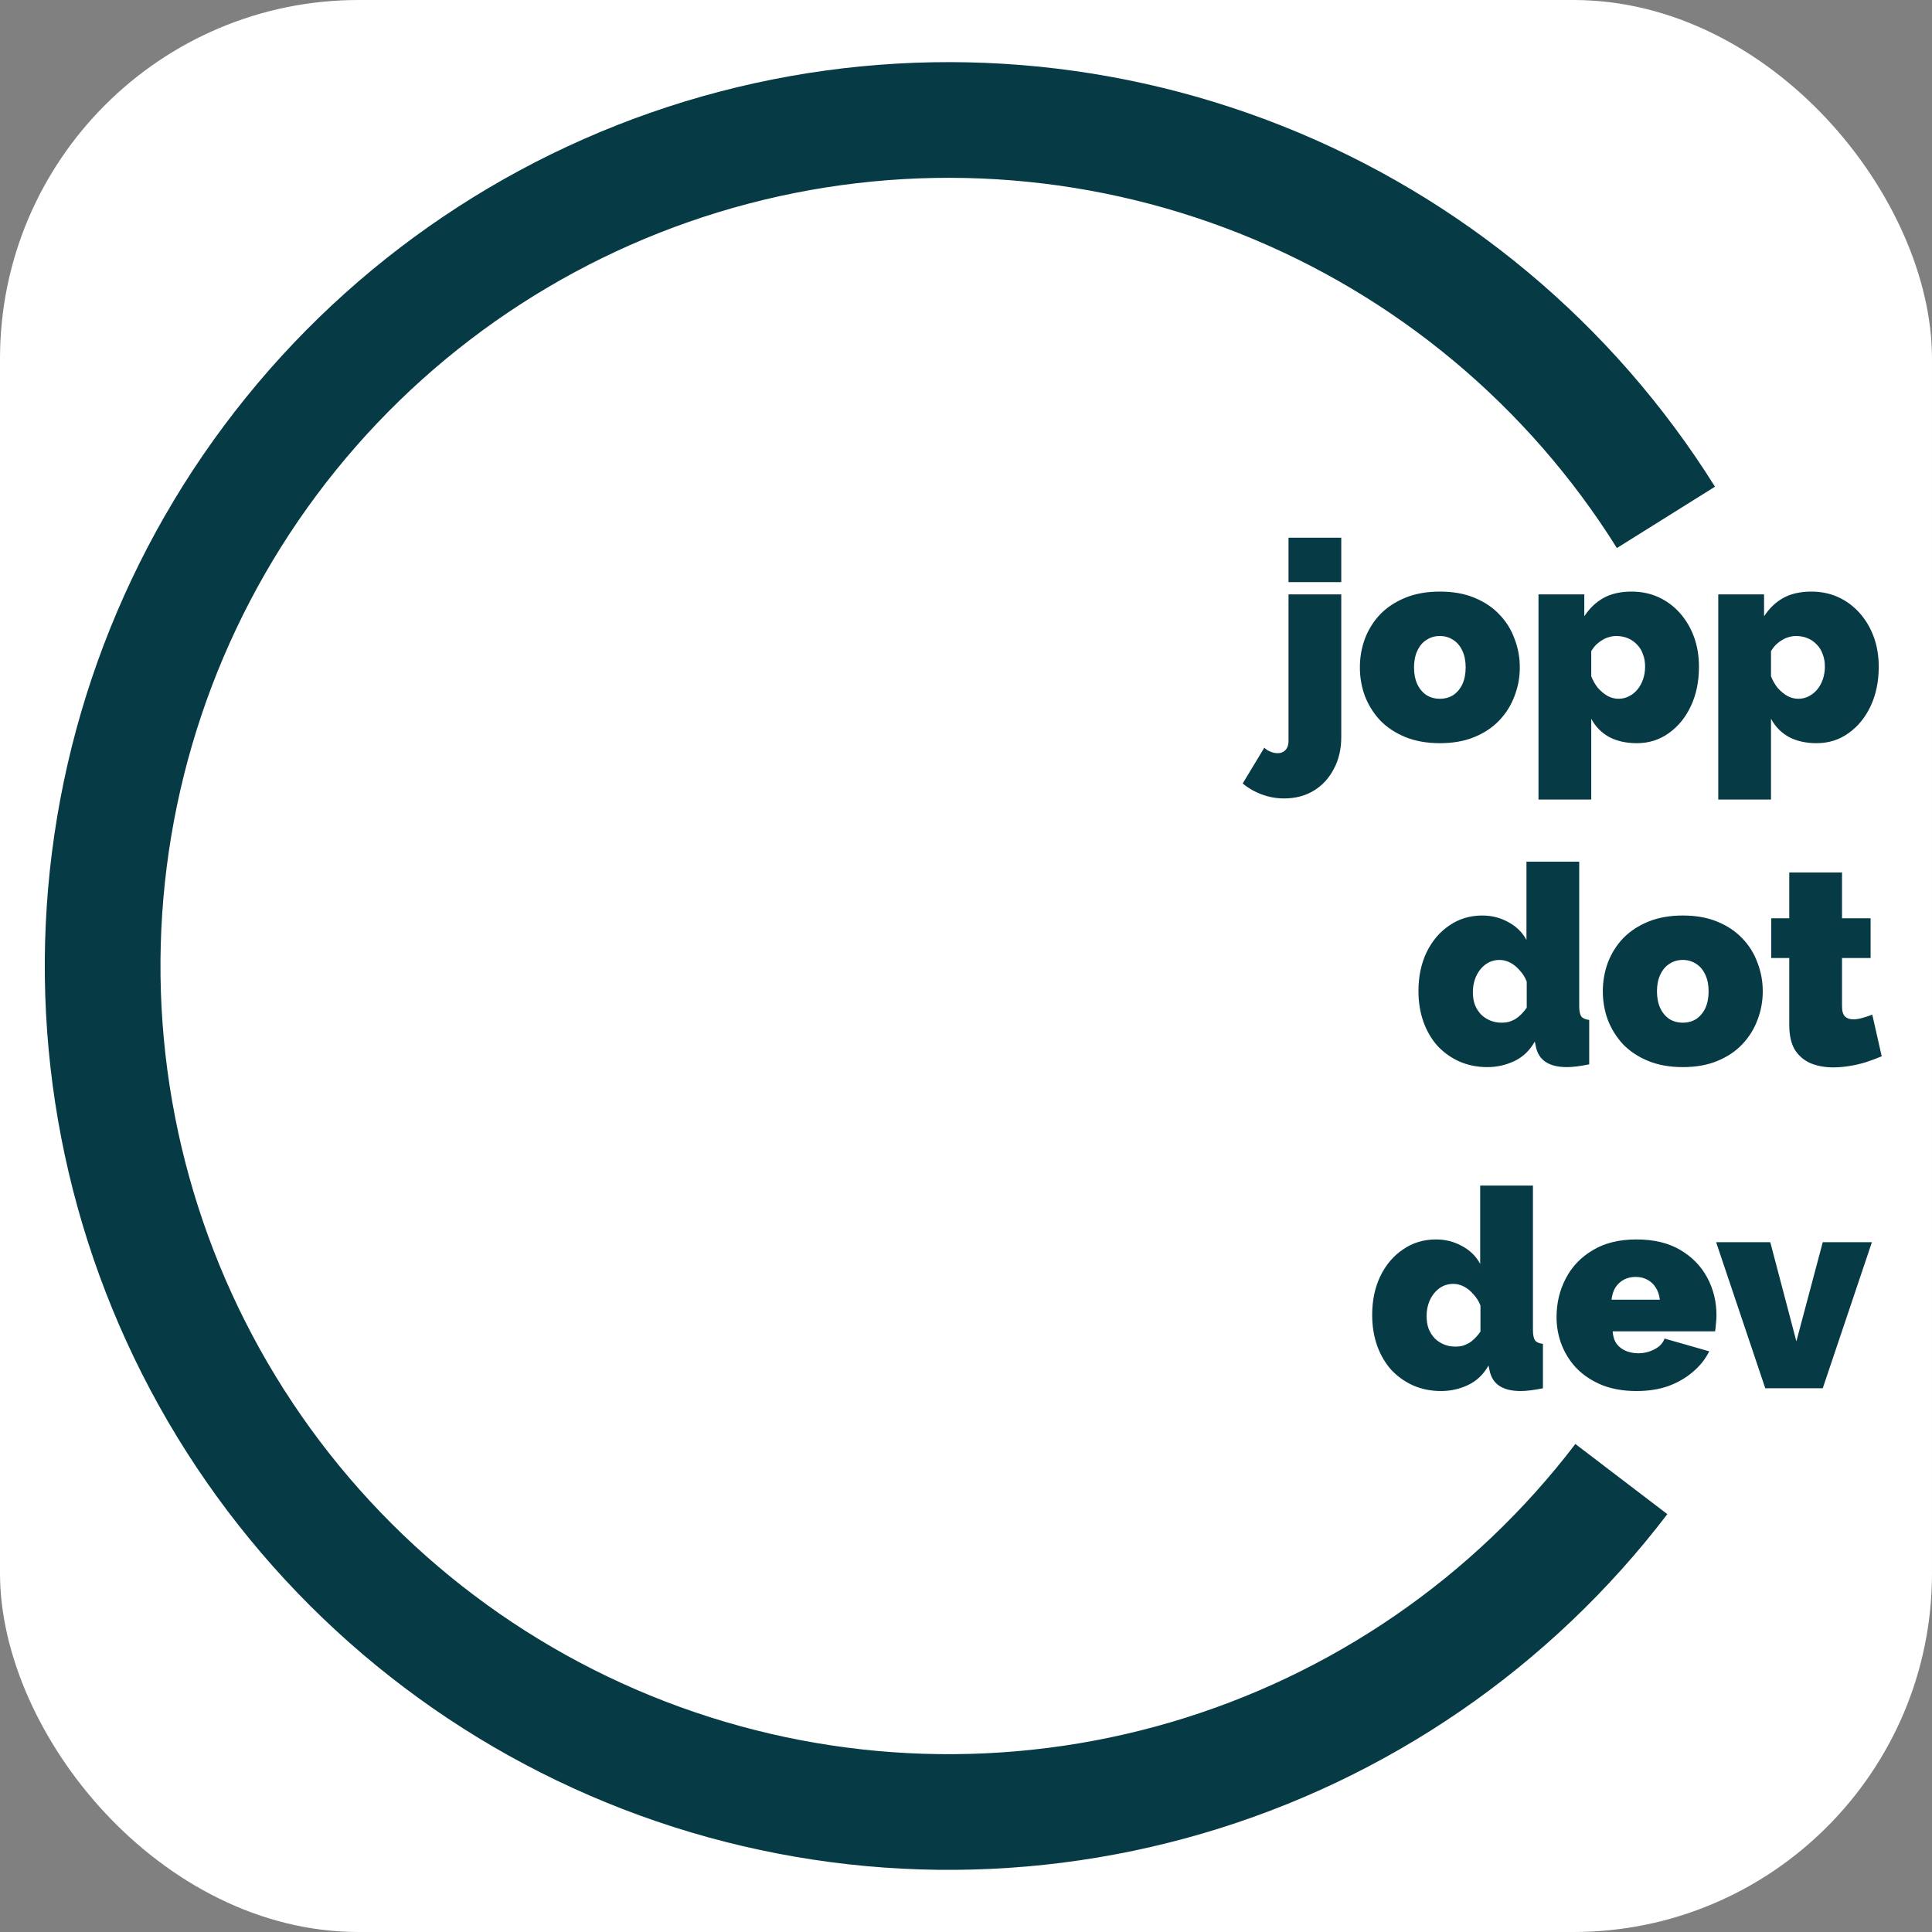 <svg width="334" height="334" viewBox="0 0 334 334" fill="none" xmlns="http://www.w3.org/2000/svg">
<rect x="0" y="0" width="334" height="334" fill="#808080" stroke="none"/>
<g clip-path="url(#clip0_9_51)">
<rect width="334" height="334" rx="62" fill="white"/>
<path d="M280.295 255.697C261.389 280.486 235.057 298.585 205.141 307.354C175.224 316.123 143.289 315.104 113.992 304.445C84.696 293.785 59.572 274.044 42.285 248.101C24.999 222.157 16.454 191.369 17.898 160.227C19.341 129.085 30.698 99.219 50.311 74.986C69.923 50.753 96.766 33.421 126.923 25.518C157.08 17.615 188.973 19.555 217.95 31.054C246.927 42.554 271.471 63.011 288.003 89.442" stroke="#063B46" stroke-width="20"/>
<path d="M221.987 138.032C220.675 138.032 219.411 137.808 218.195 137.36C216.947 136.912 215.827 136.272 214.835 135.44L218.579 129.248C218.835 129.536 219.171 129.76 219.587 129.92C220.003 130.112 220.419 130.208 220.835 130.208C221.251 130.208 221.587 130.128 221.843 129.968C222.131 129.808 222.355 129.568 222.515 129.248C222.675 128.928 222.755 128.56 222.755 128.144V102.752H231.875V127.424C231.875 129.504 231.443 131.344 230.579 132.944C229.747 134.544 228.595 135.792 227.123 136.688C225.651 137.584 223.939 138.032 221.987 138.032ZM222.755 100.64V92.96H231.875V100.64H222.755ZM248.917 128.48C246.677 128.48 244.693 128.128 242.965 127.424C241.237 126.72 239.781 125.76 238.597 124.544C237.445 123.296 236.565 121.888 235.957 120.32C235.381 118.752 235.093 117.104 235.093 115.376C235.093 113.648 235.381 112 235.957 110.432C236.565 108.832 237.445 107.424 238.597 106.208C239.781 104.992 241.237 104.032 242.965 103.328C244.693 102.624 246.677 102.272 248.917 102.272C251.189 102.272 253.173 102.624 254.869 103.328C256.597 104.032 258.037 104.992 259.189 106.208C260.373 107.424 261.253 108.832 261.829 110.432C262.437 112 262.741 113.648 262.741 115.376C262.741 117.104 262.437 118.752 261.829 120.32C261.253 121.888 260.373 123.296 259.189 124.544C258.037 125.76 256.597 126.72 254.869 127.424C253.173 128.128 251.189 128.48 248.917 128.48ZM244.453 115.376C244.453 116.496 244.645 117.472 245.029 118.304C245.413 119.104 245.941 119.728 246.613 120.176C247.285 120.592 248.053 120.8 248.917 120.8C249.781 120.8 250.549 120.592 251.221 120.176C251.893 119.728 252.421 119.104 252.805 118.304C253.189 117.472 253.381 116.496 253.381 115.376C253.381 114.256 253.189 113.296 252.805 112.496C252.421 111.664 251.893 111.04 251.221 110.624C250.549 110.176 249.781 109.952 248.917 109.952C248.053 109.952 247.285 110.176 246.613 110.624C245.941 111.04 245.413 111.664 245.029 112.496C244.645 113.296 244.453 114.256 244.453 115.376ZM282.962 128.48C281.138 128.48 279.554 128.128 278.21 127.424C276.866 126.688 275.826 125.632 275.09 124.256V138.224H265.97V102.752H273.89V106.544C274.786 105.168 275.89 104.112 277.202 103.376C278.546 102.64 280.162 102.272 282.05 102.272C283.746 102.272 285.298 102.592 286.706 103.232C288.114 103.872 289.346 104.784 290.402 105.968C291.458 107.152 292.274 108.528 292.85 110.096C293.426 111.664 293.714 113.392 293.714 115.28C293.714 117.808 293.25 120.064 292.322 122.048C291.394 124.032 290.114 125.6 288.482 126.752C286.882 127.904 285.042 128.48 282.962 128.48ZM279.794 120.8C280.466 120.8 281.074 120.656 281.618 120.368C282.194 120.08 282.69 119.68 283.106 119.168C283.522 118.656 283.842 118.064 284.066 117.392C284.29 116.72 284.402 116 284.402 115.232C284.402 114.432 284.274 113.712 284.018 113.072C283.794 112.432 283.458 111.888 283.01 111.44C282.562 110.96 282.034 110.592 281.426 110.336C280.818 110.08 280.146 109.952 279.41 109.952C278.994 109.952 278.578 110.016 278.162 110.144C277.778 110.24 277.41 110.4 277.058 110.624C276.706 110.816 276.354 111.072 276.002 111.392C275.682 111.712 275.378 112.096 275.09 112.544V116.912C275.378 117.648 275.762 118.32 276.242 118.928C276.754 119.504 277.314 119.968 277.922 120.32C278.53 120.64 279.154 120.8 279.794 120.8ZM314.04 128.48C312.216 128.48 310.632 128.128 309.288 127.424C307.944 126.688 306.904 125.632 306.168 124.256V138.224H297.048V102.752H304.968V106.544C305.864 105.168 306.968 104.112 308.28 103.376C309.624 102.64 311.24 102.272 313.128 102.272C314.824 102.272 316.376 102.592 317.784 103.232C319.192 103.872 320.424 104.784 321.48 105.968C322.536 107.152 323.352 108.528 323.928 110.096C324.504 111.664 324.792 113.392 324.792 115.28C324.792 117.808 324.328 120.064 323.4 122.048C322.472 124.032 321.192 125.6 319.56 126.752C317.96 127.904 316.12 128.48 314.04 128.48ZM310.872 120.8C311.544 120.8 312.152 120.656 312.696 120.368C313.272 120.08 313.768 119.68 314.184 119.168C314.6 118.656 314.92 118.064 315.144 117.392C315.368 116.72 315.48 116 315.48 115.232C315.48 114.432 315.352 113.712 315.096 113.072C314.872 112.432 314.536 111.888 314.088 111.44C313.64 110.96 313.112 110.592 312.504 110.336C311.896 110.08 311.224 109.952 310.488 109.952C310.072 109.952 309.656 110.016 309.24 110.144C308.856 110.24 308.488 110.4 308.136 110.624C307.784 110.816 307.432 111.072 307.08 111.392C306.76 111.712 306.456 112.096 306.168 112.544V116.912C306.456 117.648 306.84 118.32 307.32 118.928C307.832 119.504 308.392 119.968 309 120.32C309.608 120.64 310.232 120.8 310.872 120.8Z" fill="#063B46"/>
<path d="M245.219 171.328C245.219 168.832 245.683 166.608 246.611 164.656C247.571 162.672 248.883 161.12 250.547 160C252.211 158.848 254.115 158.272 256.259 158.272C257.891 158.272 259.395 158.656 260.771 159.424C262.147 160.16 263.187 161.184 263.891 162.496V148.96H273.011V173.92C273.011 174.784 273.139 175.392 273.395 175.744C273.651 176.064 274.099 176.256 274.739 176.32V184C273.171 184.32 271.891 184.48 270.899 184.48C269.363 184.48 268.147 184.192 267.251 183.616C266.355 183.04 265.779 182.16 265.523 180.976L265.331 180.064C264.467 181.6 263.299 182.72 261.827 183.424C260.355 184.128 258.787 184.48 257.123 184.48C255.395 184.48 253.795 184.16 252.323 183.52C250.883 182.88 249.619 181.984 248.531 180.832C247.475 179.648 246.659 178.256 246.083 176.656C245.507 175.024 245.219 173.248 245.219 171.328ZM263.939 174.208V169.696C263.651 168.96 263.251 168.32 262.739 167.776C262.259 167.2 261.715 166.752 261.107 166.432C260.499 166.112 259.875 165.952 259.235 165.952C258.563 165.952 257.939 166.096 257.363 166.384C256.819 166.672 256.339 167.072 255.923 167.584C255.507 168.096 255.187 168.688 254.963 169.36C254.739 170.032 254.627 170.752 254.627 171.52C254.627 172.32 254.739 173.04 254.963 173.68C255.219 174.32 255.571 174.88 256.019 175.36C256.467 175.808 256.995 176.16 257.603 176.416C258.211 176.672 258.883 176.8 259.619 176.8C260.067 176.8 260.483 176.752 260.867 176.656C261.251 176.528 261.619 176.368 261.971 176.176C262.323 175.952 262.659 175.68 262.979 175.36C263.331 175.008 263.651 174.624 263.939 174.208ZM290.917 184.48C288.677 184.48 286.693 184.128 284.965 183.424C283.237 182.72 281.781 181.76 280.597 180.544C279.445 179.296 278.565 177.888 277.957 176.32C277.381 174.752 277.093 173.104 277.093 171.376C277.093 169.648 277.381 168 277.957 166.432C278.565 164.832 279.445 163.424 280.597 162.208C281.781 160.992 283.237 160.032 284.965 159.328C286.693 158.624 288.677 158.272 290.917 158.272C293.189 158.272 295.173 158.624 296.869 159.328C298.597 160.032 300.037 160.992 301.189 162.208C302.373 163.424 303.253 164.832 303.829 166.432C304.437 168 304.741 169.648 304.741 171.376C304.741 173.104 304.437 174.752 303.829 176.32C303.253 177.888 302.373 179.296 301.189 180.544C300.037 181.76 298.597 182.72 296.869 183.424C295.173 184.128 293.189 184.48 290.917 184.48ZM286.453 171.376C286.453 172.496 286.645 173.472 287.029 174.304C287.413 175.104 287.941 175.728 288.613 176.176C289.285 176.592 290.053 176.8 290.917 176.8C291.781 176.8 292.549 176.592 293.221 176.176C293.893 175.728 294.421 175.104 294.805 174.304C295.189 173.472 295.381 172.496 295.381 171.376C295.381 170.256 295.189 169.296 294.805 168.496C294.421 167.664 293.893 167.04 293.221 166.624C292.549 166.176 291.781 165.952 290.917 165.952C290.053 165.952 289.285 166.176 288.613 166.624C287.941 167.04 287.413 167.664 287.029 168.496C286.645 169.296 286.453 170.256 286.453 171.376ZM325.307 182.608C324.475 182.96 323.579 183.296 322.619 183.616C321.691 183.904 320.731 184.128 319.739 184.288C318.779 184.448 317.835 184.528 316.907 184.528C315.531 184.528 314.267 184.304 313.115 183.856C311.963 183.376 311.035 182.608 310.331 181.552C309.659 180.464 309.323 179.008 309.323 177.184V165.616H306.203V158.752H309.323V150.832H318.443V158.752H323.387V165.616H318.443V173.968C318.443 174.8 318.619 175.392 318.971 175.744C319.323 176.064 319.803 176.224 320.411 176.224C320.859 176.224 321.371 176.144 321.947 175.984C322.523 175.824 323.099 175.632 323.675 175.408L325.307 182.608Z" fill="#063B46"/>
<path d="M237.219 227.328C237.219 224.832 237.683 222.608 238.611 220.656C239.571 218.672 240.883 217.12 242.547 216C244.211 214.848 246.115 214.272 248.259 214.272C249.891 214.272 251.395 214.656 252.771 215.424C254.147 216.16 255.187 217.184 255.891 218.496V204.96H265.011V229.92C265.011 230.784 265.139 231.392 265.395 231.744C265.651 232.064 266.099 232.256 266.739 232.32V240C265.171 240.32 263.891 240.48 262.899 240.48C261.363 240.48 260.147 240.192 259.251 239.616C258.355 239.04 257.779 238.16 257.523 236.976L257.331 236.064C256.467 237.6 255.299 238.72 253.827 239.424C252.355 240.128 250.787 240.48 249.123 240.48C247.395 240.48 245.795 240.16 244.323 239.52C242.883 238.88 241.619 237.984 240.531 236.832C239.475 235.648 238.659 234.256 238.083 232.656C237.507 231.024 237.219 229.248 237.219 227.328ZM255.939 230.208V225.696C255.651 224.96 255.251 224.32 254.739 223.776C254.259 223.2 253.715 222.752 253.107 222.432C252.499 222.112 251.875 221.952 251.235 221.952C250.563 221.952 249.939 222.096 249.363 222.384C248.819 222.672 248.339 223.072 247.923 223.584C247.507 224.096 247.187 224.688 246.963 225.36C246.739 226.032 246.627 226.752 246.627 227.52C246.627 228.32 246.739 229.04 246.963 229.68C247.219 230.32 247.571 230.88 248.019 231.36C248.467 231.808 248.995 232.16 249.603 232.416C250.211 232.672 250.883 232.8 251.619 232.8C252.067 232.8 252.483 232.752 252.867 232.656C253.251 232.528 253.619 232.368 253.971 232.176C254.323 231.952 254.659 231.68 254.979 231.36C255.331 231.008 255.651 230.624 255.939 230.208ZM282.917 240.48C280.709 240.48 278.741 240.144 277.013 239.472C275.285 238.768 273.829 237.824 272.645 236.64C271.493 235.456 270.613 234.096 270.005 232.56C269.397 231.024 269.093 229.408 269.093 227.712C269.093 225.28 269.621 223.056 270.677 221.04C271.733 218.992 273.285 217.36 275.333 216.144C277.381 214.896 279.909 214.272 282.917 214.272C285.925 214.272 288.453 214.88 290.501 216.096C292.549 217.312 294.101 218.912 295.157 220.896C296.213 222.88 296.741 225.04 296.741 227.376C296.741 227.856 296.709 228.352 296.645 228.864C296.613 229.344 296.565 229.776 296.501 230.16H278.789C278.853 231.056 279.093 231.792 279.509 232.368C279.957 232.912 280.501 233.312 281.141 233.568C281.813 233.824 282.501 233.952 283.205 233.952C284.197 233.952 285.125 233.728 285.989 233.28C286.885 232.832 287.477 232.208 287.765 231.408L295.493 233.616C294.821 234.96 293.877 236.144 292.661 237.168C291.477 238.192 290.069 239.008 288.437 239.616C286.805 240.192 284.965 240.48 282.917 240.48ZM278.597 224.688H286.949C286.853 223.856 286.613 223.152 286.229 222.576C285.877 222 285.397 221.552 284.789 221.232C284.213 220.912 283.541 220.752 282.773 220.752C282.005 220.752 281.317 220.912 280.709 221.232C280.133 221.552 279.653 222 279.269 222.576C278.917 223.152 278.693 223.856 278.597 224.688ZM305.178 240L296.682 214.752H306.042L310.554 231.888L315.114 214.752H323.61L315.114 240H305.178Z" fill="#063B46"/>
</g>
<defs>
<clipPath id="clip0_9_51">
<rect width="334" height="334" fill="white"/>
</clipPath>
</defs>
</svg>
